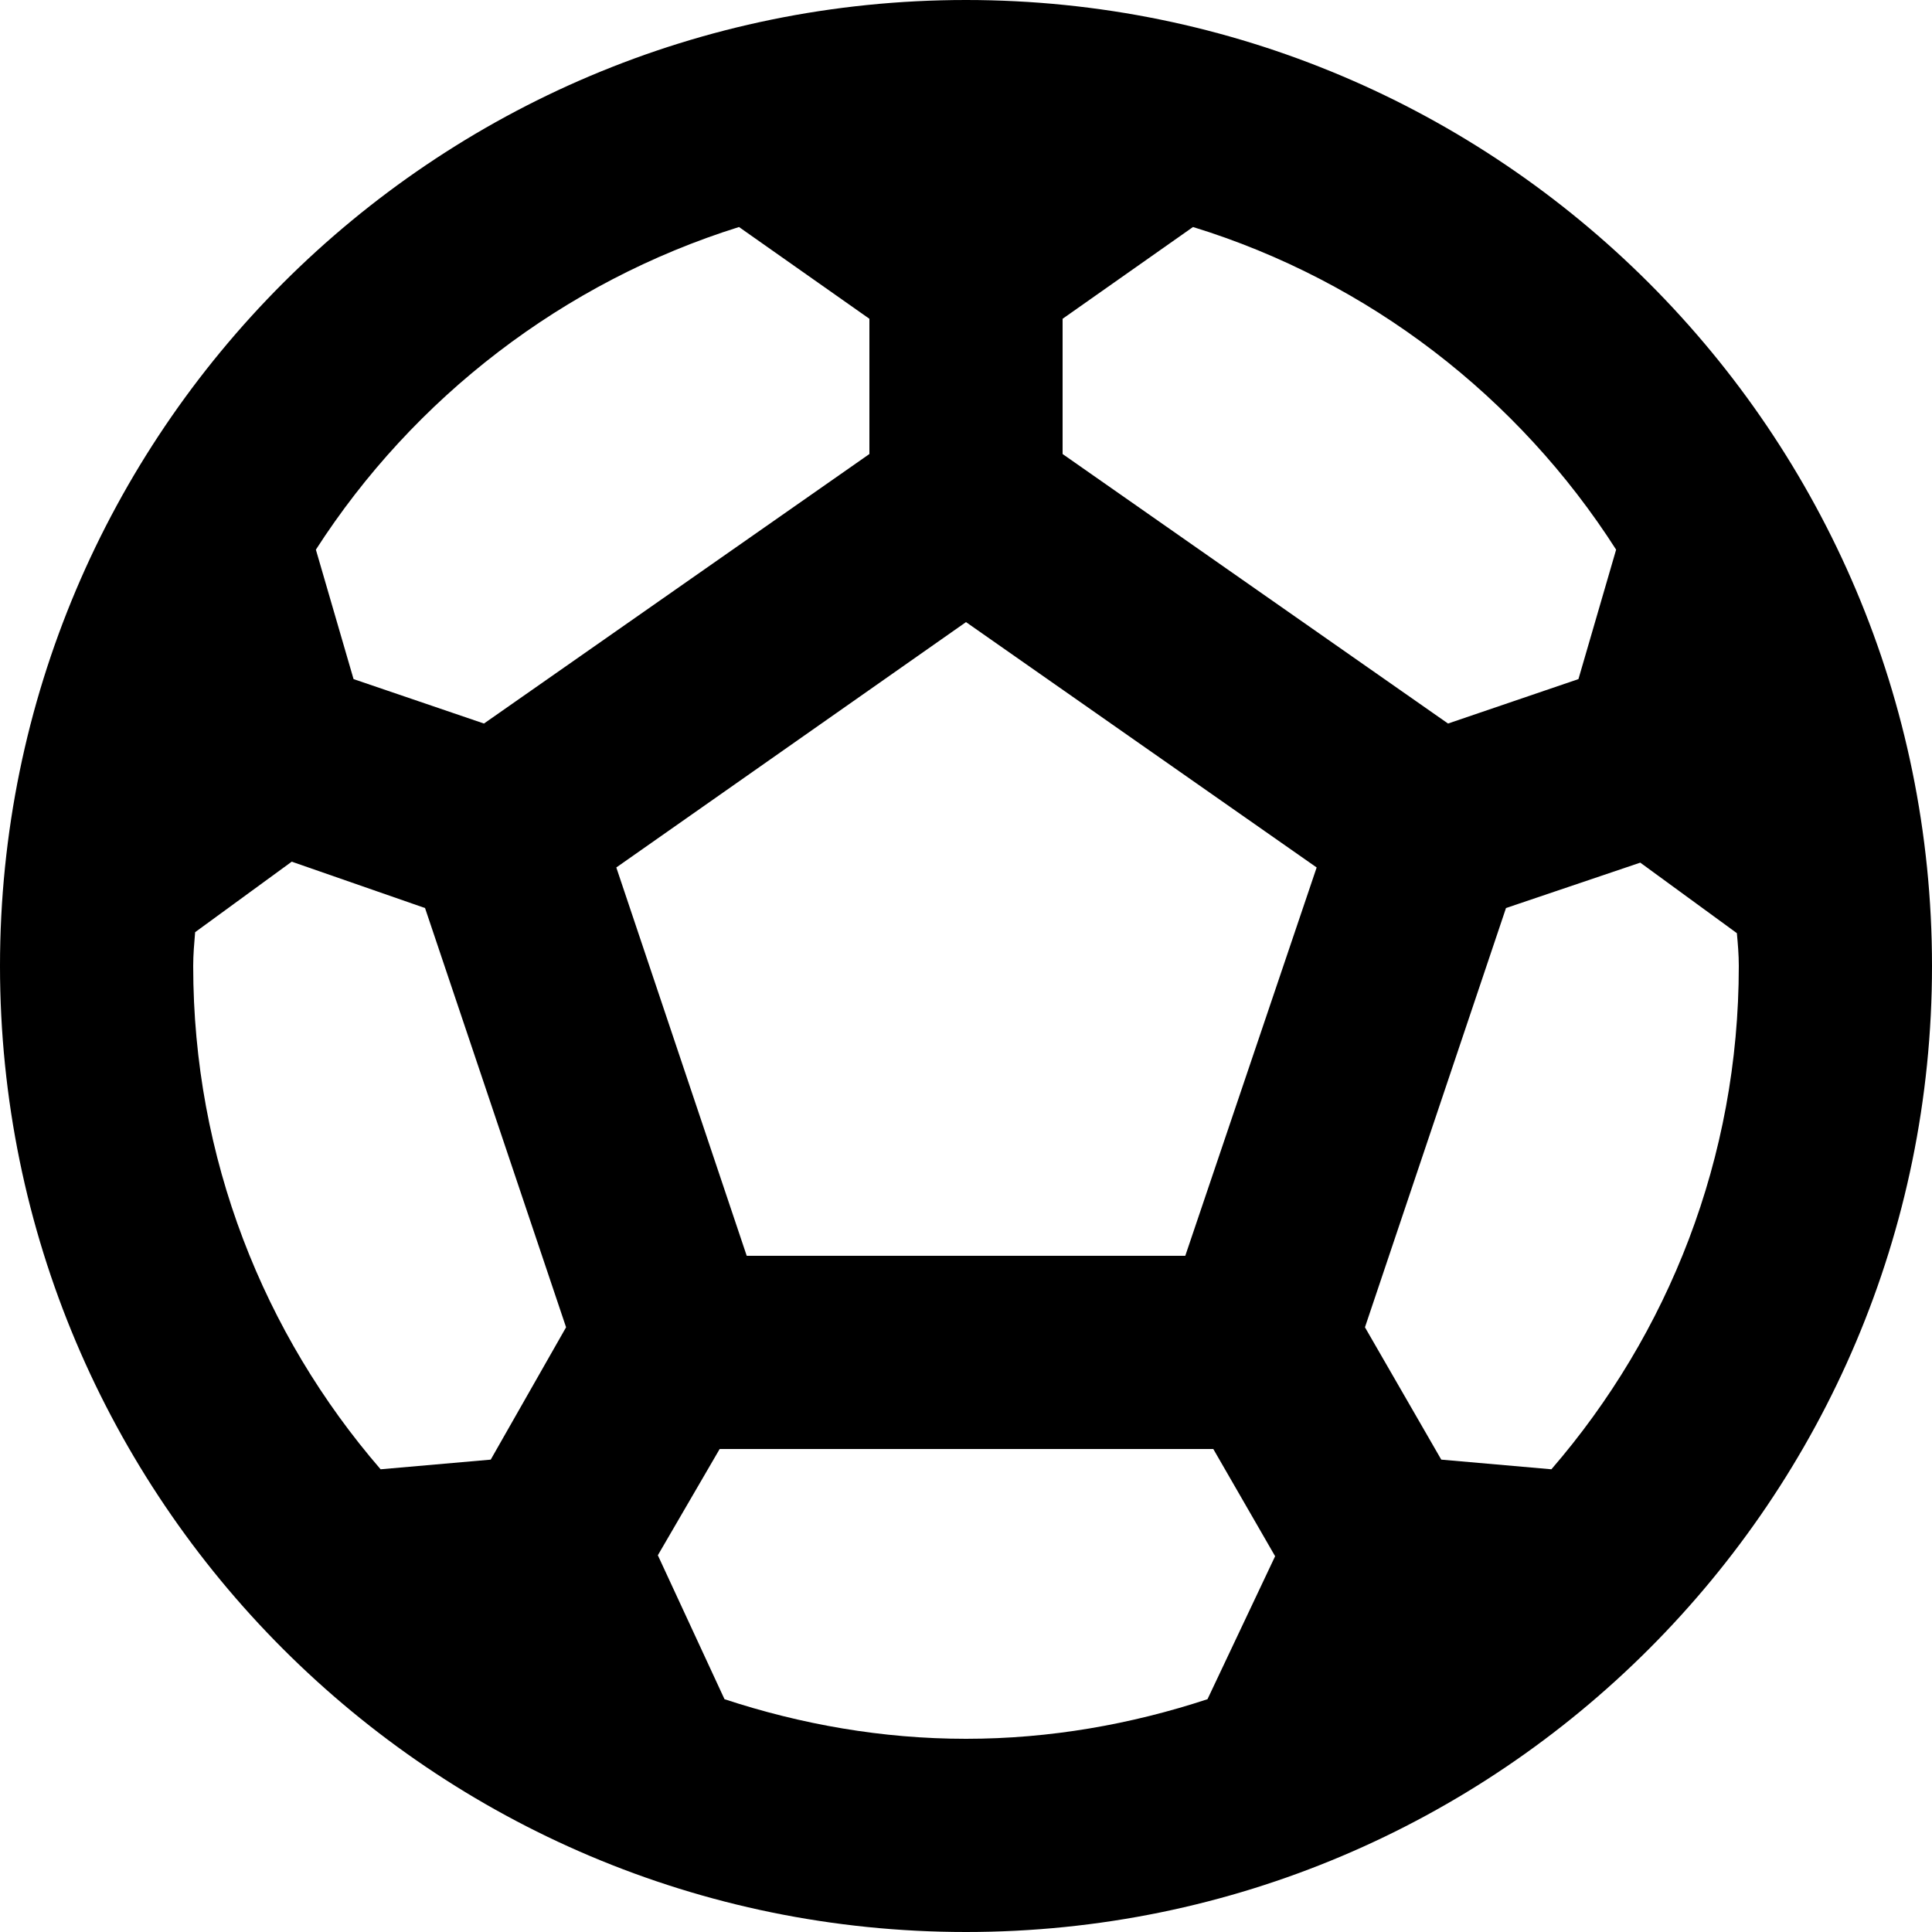 <?xml version="1.0" encoding="UTF-8"?>
<svg width="16px" height="16px" viewBox="0 0 16 16" version="1.1" xmlns="http://www.w3.org/2000/svg" xmlns:xlink="http://www.w3.org/1999/xlink">
    <title>Voetbal icoon</title>
    <path d="M8,0 C3.584,0 0,3.584 0,8 C0,12.416 3.584,16 8,16 C12.416,16 16,12.416 16,8 C16,3.584 12.416,0 8,0 Z M8.8,2.64 L9.88,1.88 C11.336,2.328 12.576,3.288 13.384,4.552 L13.072,5.624 L11.992,5.992 L8.8,3.76 L8.8,2.64 Z M6.12,1.88 L7.2,2.64 L7.2,3.76 L4.008,5.992 L2.928,5.624 L2.616,4.552 C3.424,3.296 4.664,2.336 6.12,1.88 Z M4.064,12.088 L3.152,12.168 C2.184,11.048 1.6,9.592 1.6,8 C1.6,7.904 1.608,7.816 1.616,7.72 L2.416,7.136 L3.52,7.52 L4.688,10.992 L4.064,12.088 Z M10,14.072 C9.368,14.28 8.696,14.4 8,14.4 C7.304,14.4 6.632,14.28 6,14.072 L5.448,12.88 L5.96,12 L10.048,12 L10.56,12.888 L10,14.072 Z M9.816,10.4 L6.184,10.4 L5.104,7.184 L8,5.152 L10.904,7.184 L9.816,10.4 Z M12.848,12.168 L11.936,12.088 L11.304,10.992 L12.472,7.52 L13.584,7.144 L14.384,7.728 C14.392,7.816 14.4,7.904 14.4,8 C14.4,9.592 13.816,11.048 12.848,12.168 Z" fill-rule="nonzero"></path>
</svg>
